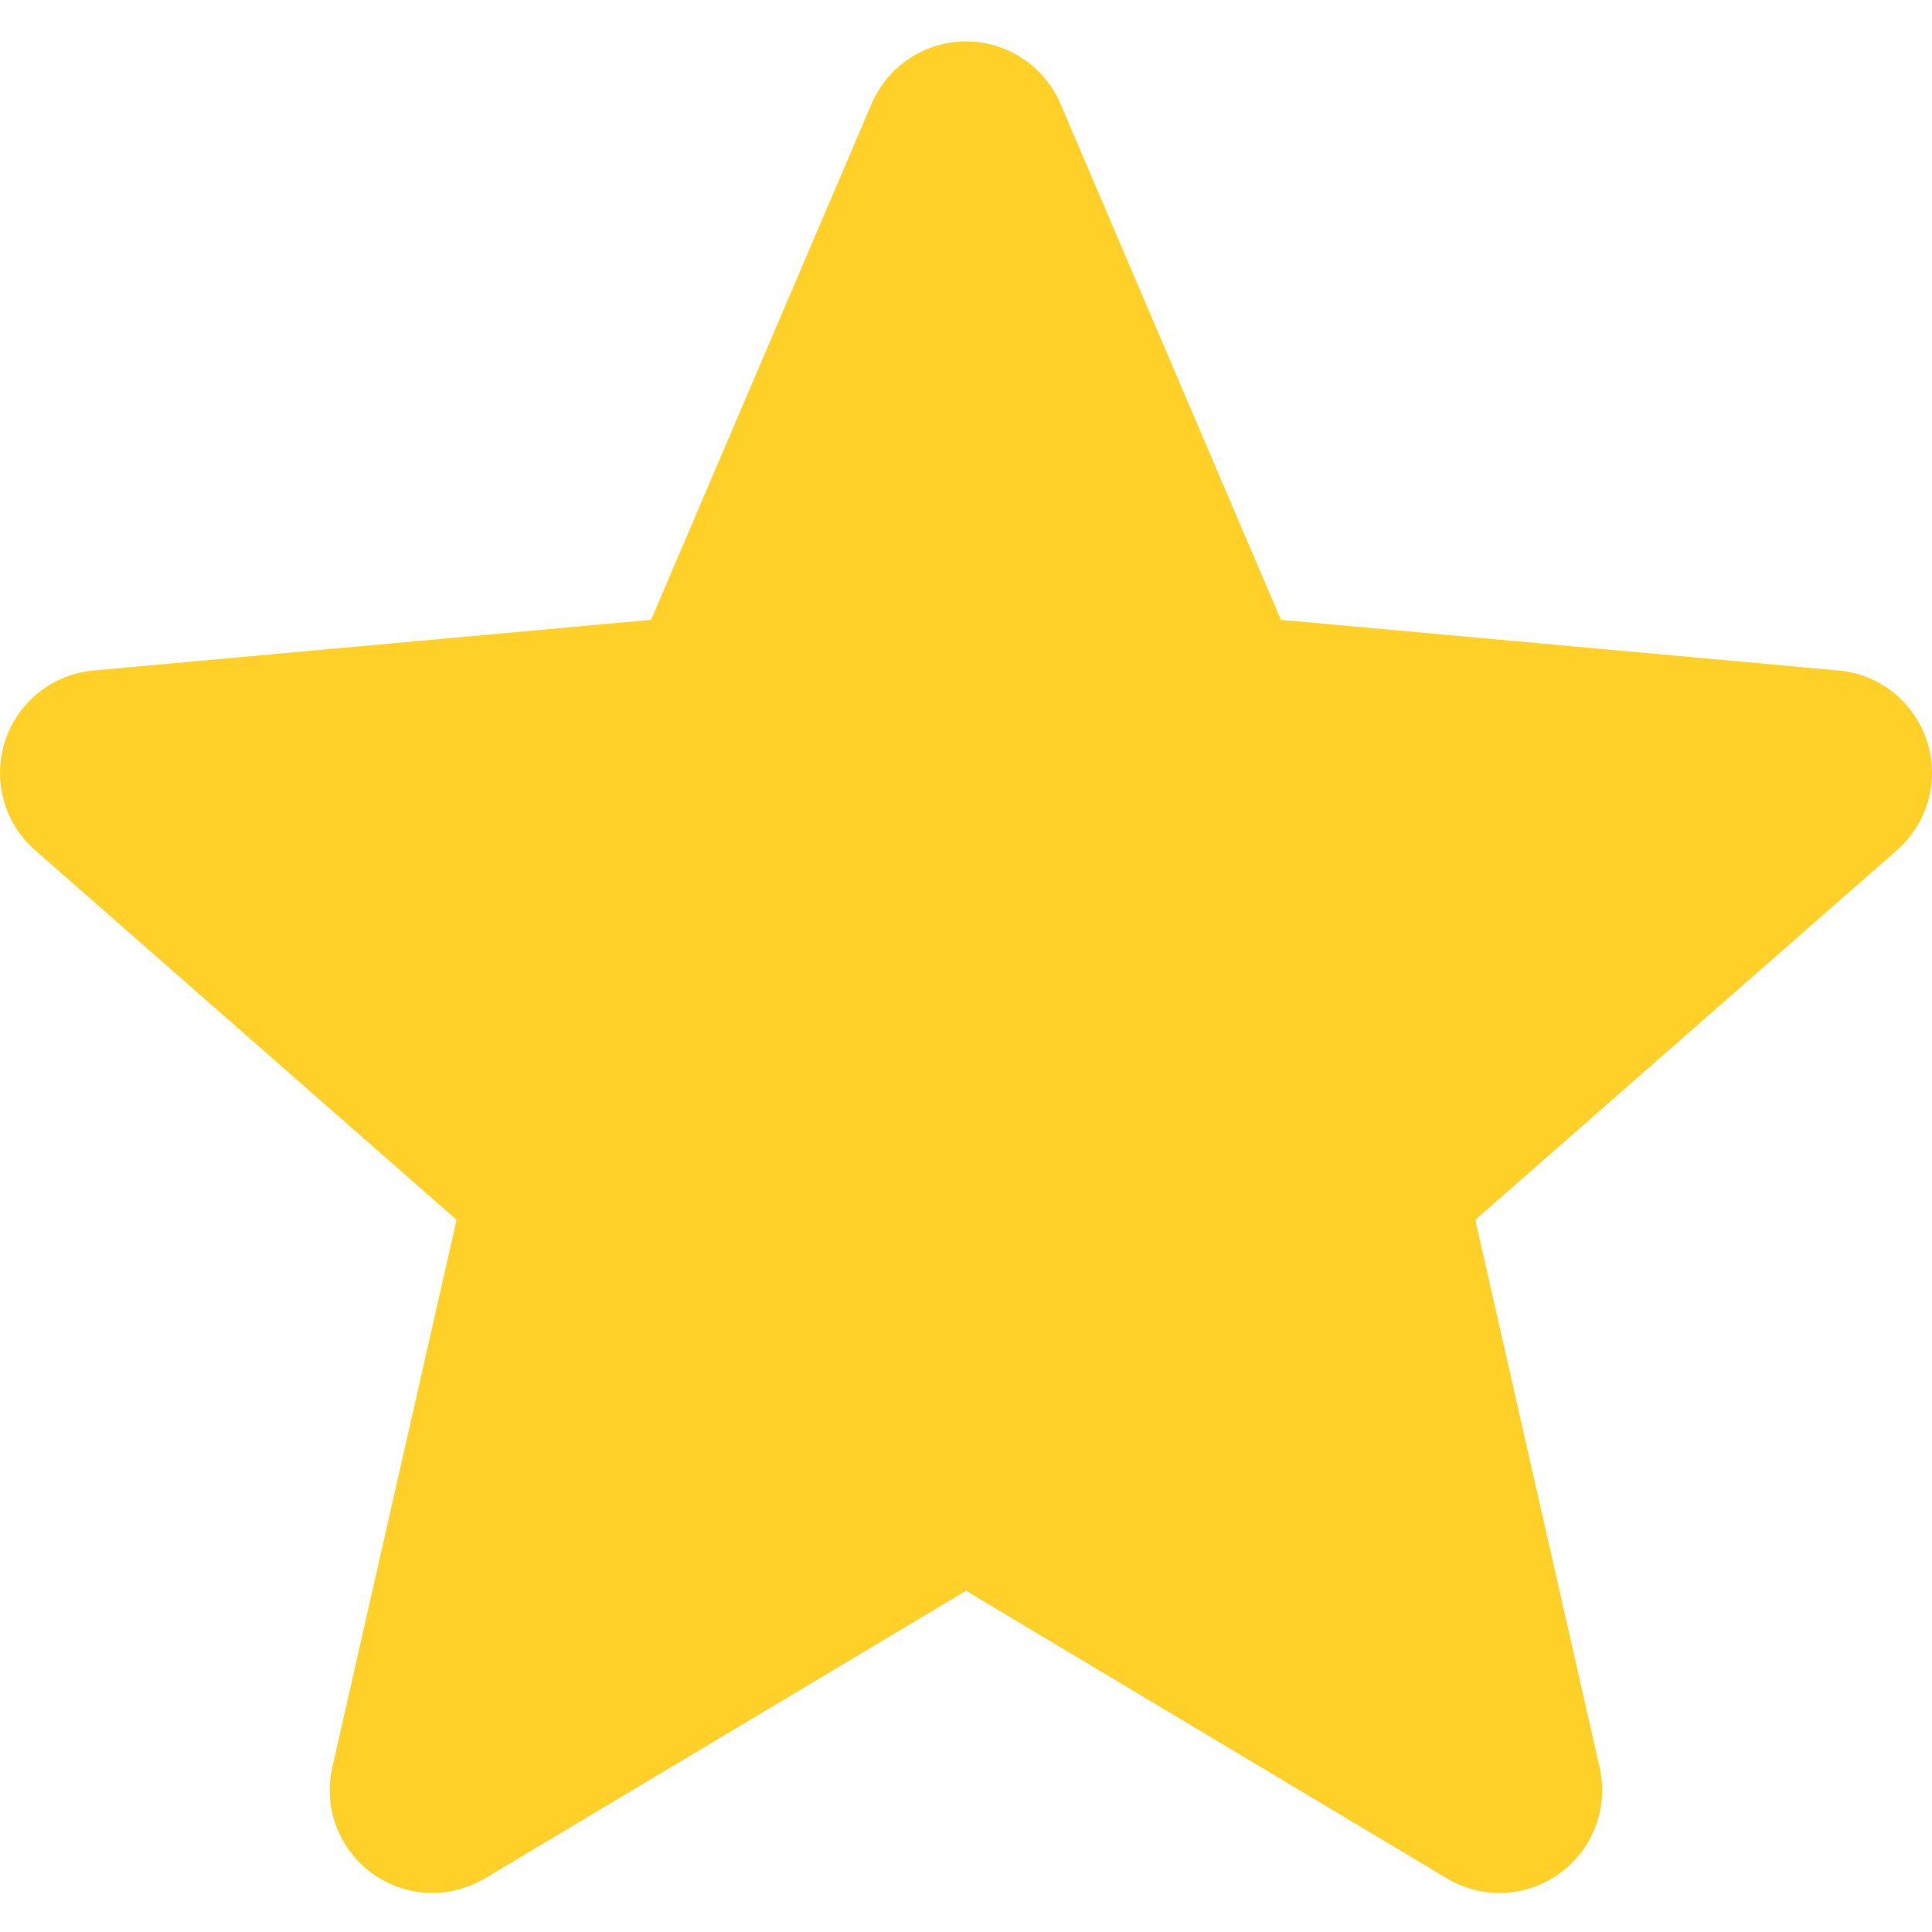 <svg width="18" height="18" viewBox="0 0 18 18" fill="none" xmlns="http://www.w3.org/2000/svg">
<path d="M17.953 6.905C17.835 6.54 17.512 6.281 17.13 6.247L11.934 5.775L9.88 0.967C9.728 0.614 9.383 0.386 9 0.386C8.617 0.386 8.272 0.614 8.12 0.968L6.066 5.775L0.87 6.247C0.488 6.282 0.166 6.54 0.047 6.905C-0.071 7.269 0.038 7.669 0.327 7.921L4.254 11.365L3.096 16.466C3.011 16.841 3.157 17.229 3.468 17.454C3.635 17.575 3.831 17.636 4.028 17.636C4.198 17.636 4.367 17.59 4.519 17.5L9 14.821L13.48 17.5C13.808 17.697 14.221 17.679 14.531 17.454C14.843 17.228 14.988 16.84 14.903 16.466L13.745 11.365L17.672 7.922C17.961 7.669 18.072 7.27 17.953 6.905Z" fill="#FFD027"/>
</svg>
